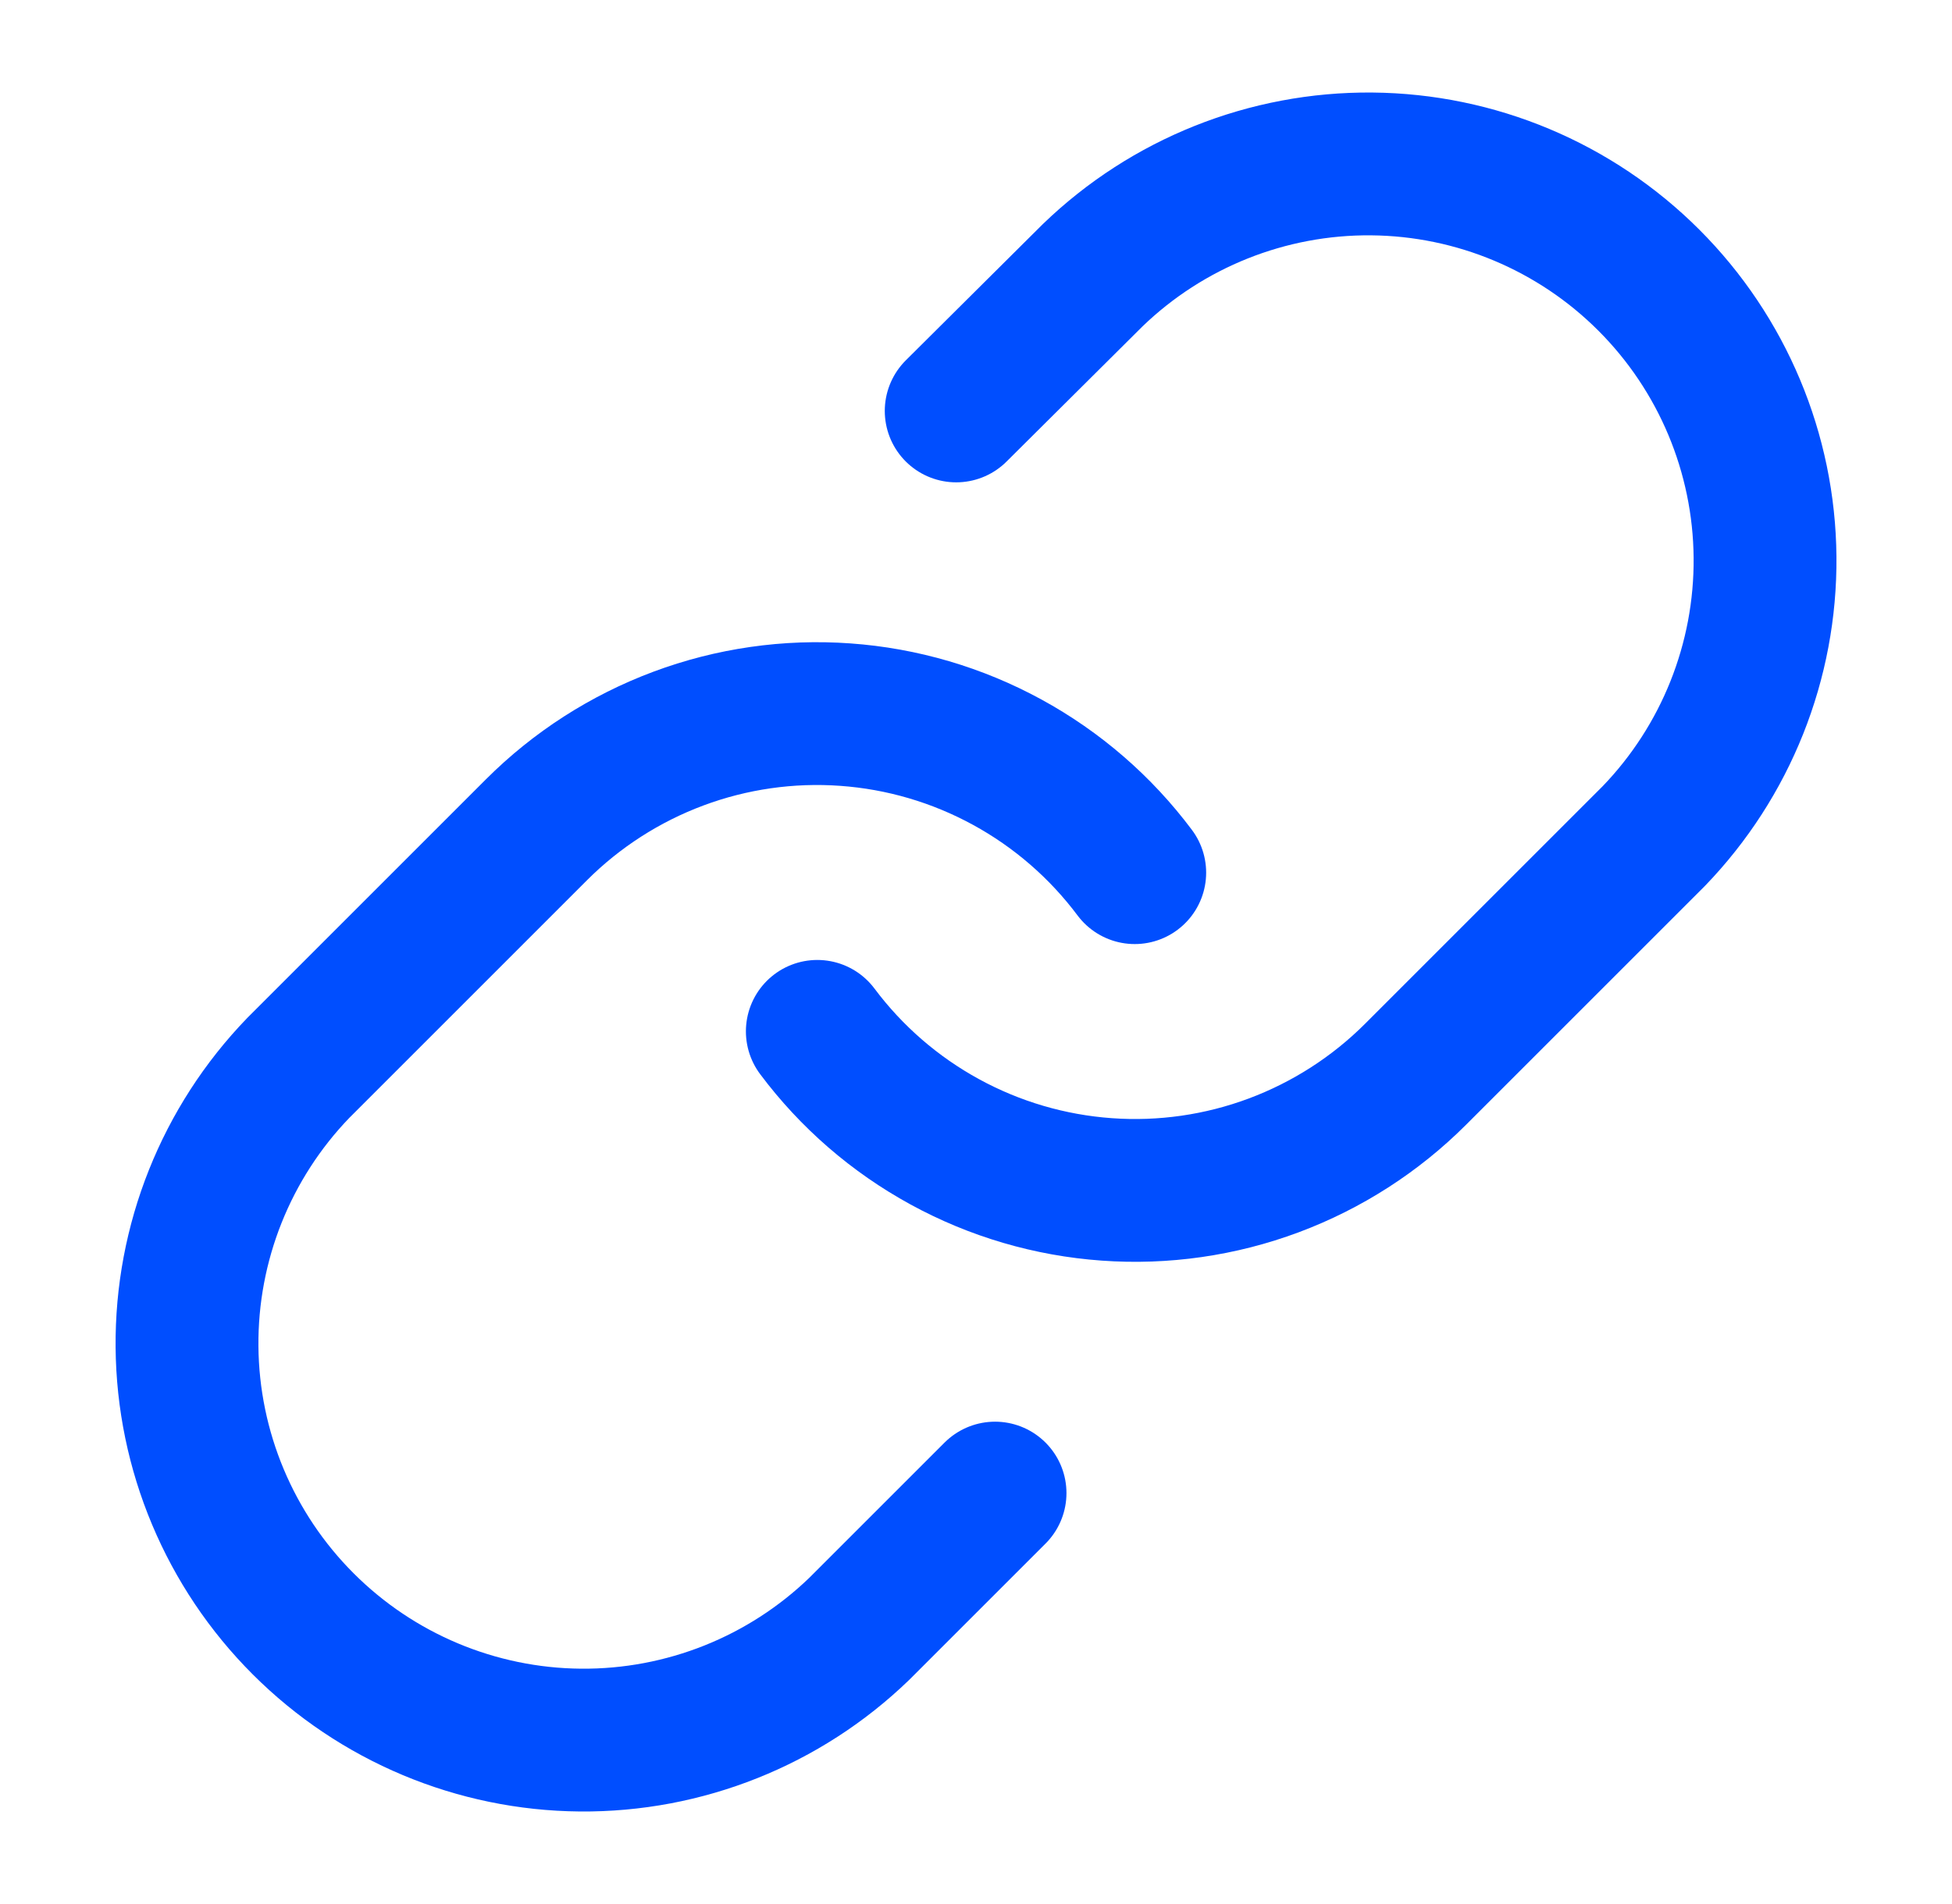 <svg width="41" height="40" viewBox="0 0 41 40" fill="none" xmlns="http://www.w3.org/2000/svg">
<path d="M17.167 21.667C17.883 22.624 18.796 23.415 19.845 23.988C20.893 24.561 22.053 24.902 23.245 24.987C24.437 25.073 25.633 24.901 26.753 24.483C27.872 24.065 28.889 23.412 29.734 22.567L34.734 17.567C36.252 15.995 37.092 13.89 37.073 11.705C37.054 9.52 36.177 7.43 34.632 5.885C33.087 4.34 30.997 3.463 28.812 3.444C26.627 3.425 24.522 4.265 22.95 5.783L20.084 8.633" stroke="#004EFF" stroke-width="3" stroke-linecap="round" stroke-linejoin="round"/>
<path d="M23.834 18.333C23.118 17.376 22.205 16.585 21.156 16.012C20.107 15.439 18.948 15.098 17.756 15.013C16.564 14.927 15.368 15.099 14.248 15.517C13.129 15.935 12.112 16.588 11.267 17.433L6.267 22.433C4.749 24.005 3.909 26.11 3.928 28.295C3.947 30.48 4.823 32.57 6.369 34.115C7.914 35.66 10.004 36.537 12.189 36.556C14.374 36.575 16.479 35.735 18.05 34.217L20.9 31.367" stroke="#004EFF" stroke-width="3" stroke-linecap="round" stroke-linejoin="round"/>
</svg>
